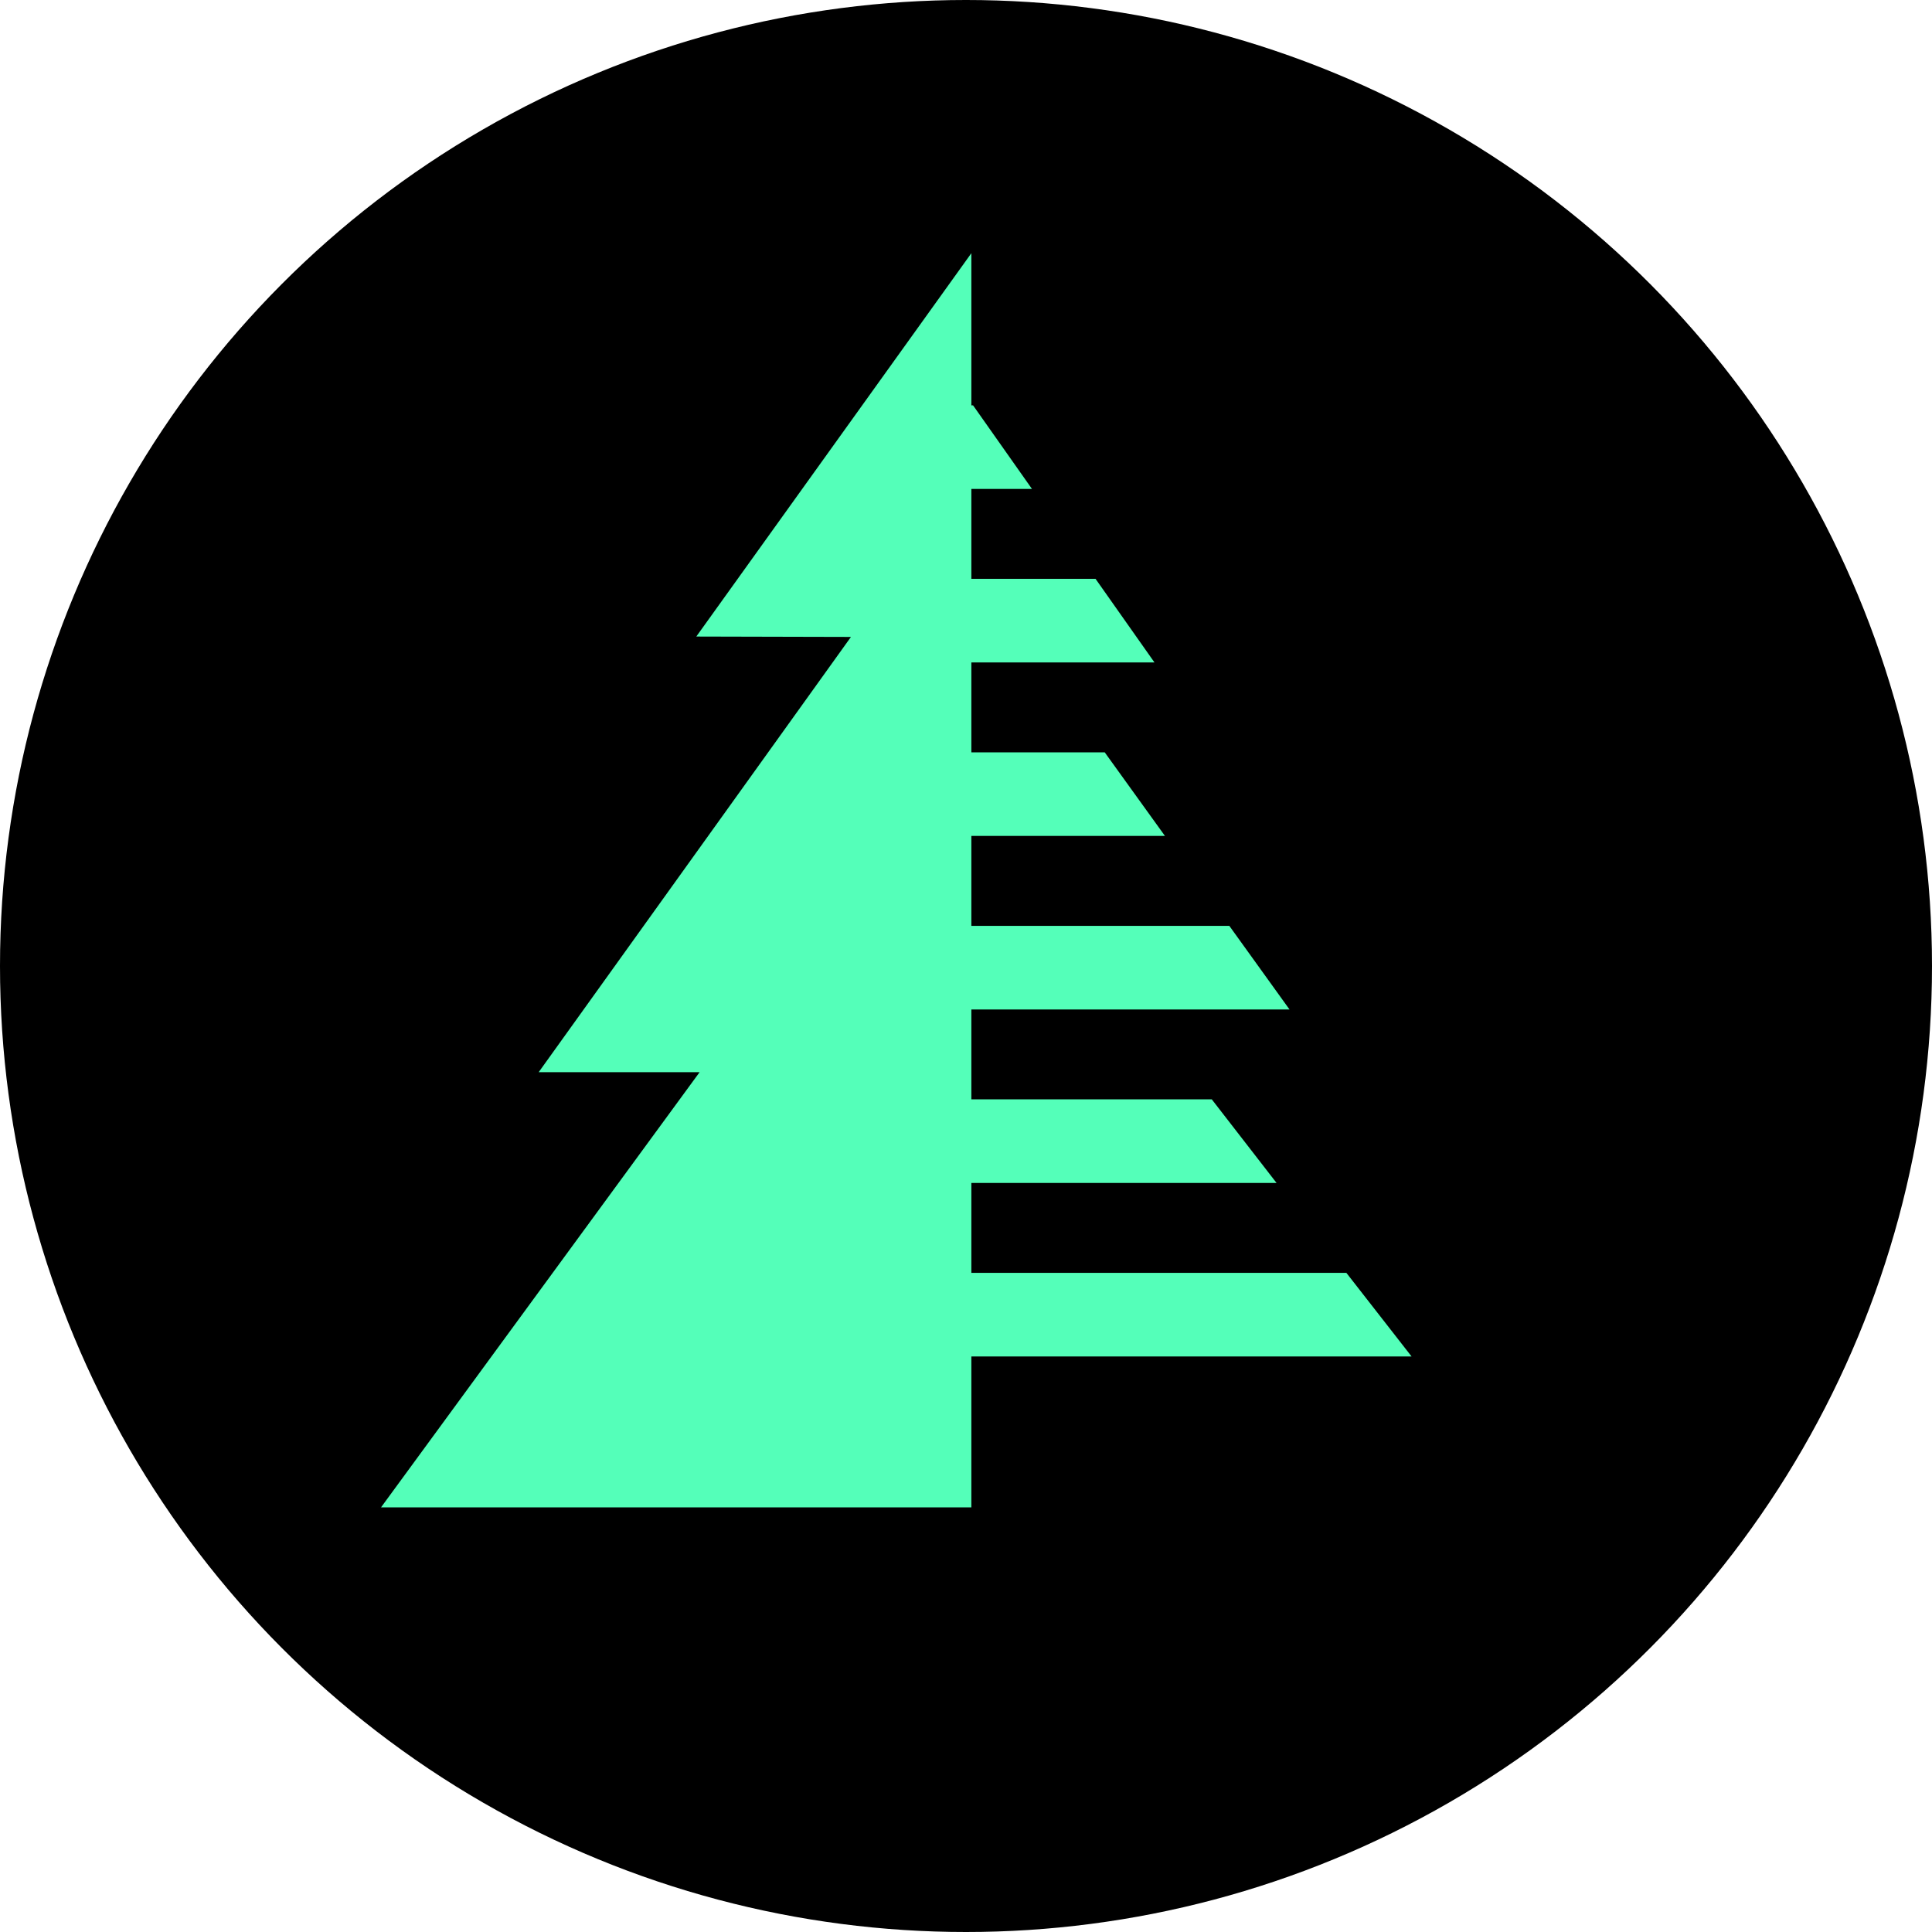 <svg id="Ebene_1" data-name="Ebene 1" xmlns="http://www.w3.org/2000/svg" width="400" height="400" viewBox="0 0 400 400">
  <title>favicon</title>
  <circle cx="200" cy="200" r="200"/>
  <polygon points="292.25 280.84 278.75 263.53 201.11 263.53 201.11 244.92 264.3 244.92 250.88 227.6 201.11 227.6 201.11 209 266.98 209 254.52 191.69 201.11 191.69 201.11 173.07 241.19 173.07 228.72 155.76 201.11 155.76 201.11 137.15 239.02 137.15 226.82 119.84 201.11 119.84 201.11 101.23 213.66 101.23 201.46 83.92 201.11 83.92 201.11 52.42 144.16 131.79 176.18 131.87 111.53 221.98 144.85 221.98 78.89 312.08 201.11 312.08 201.11 280.84 292.25 280.84" fill="#54ffb9"/>
</svg>
